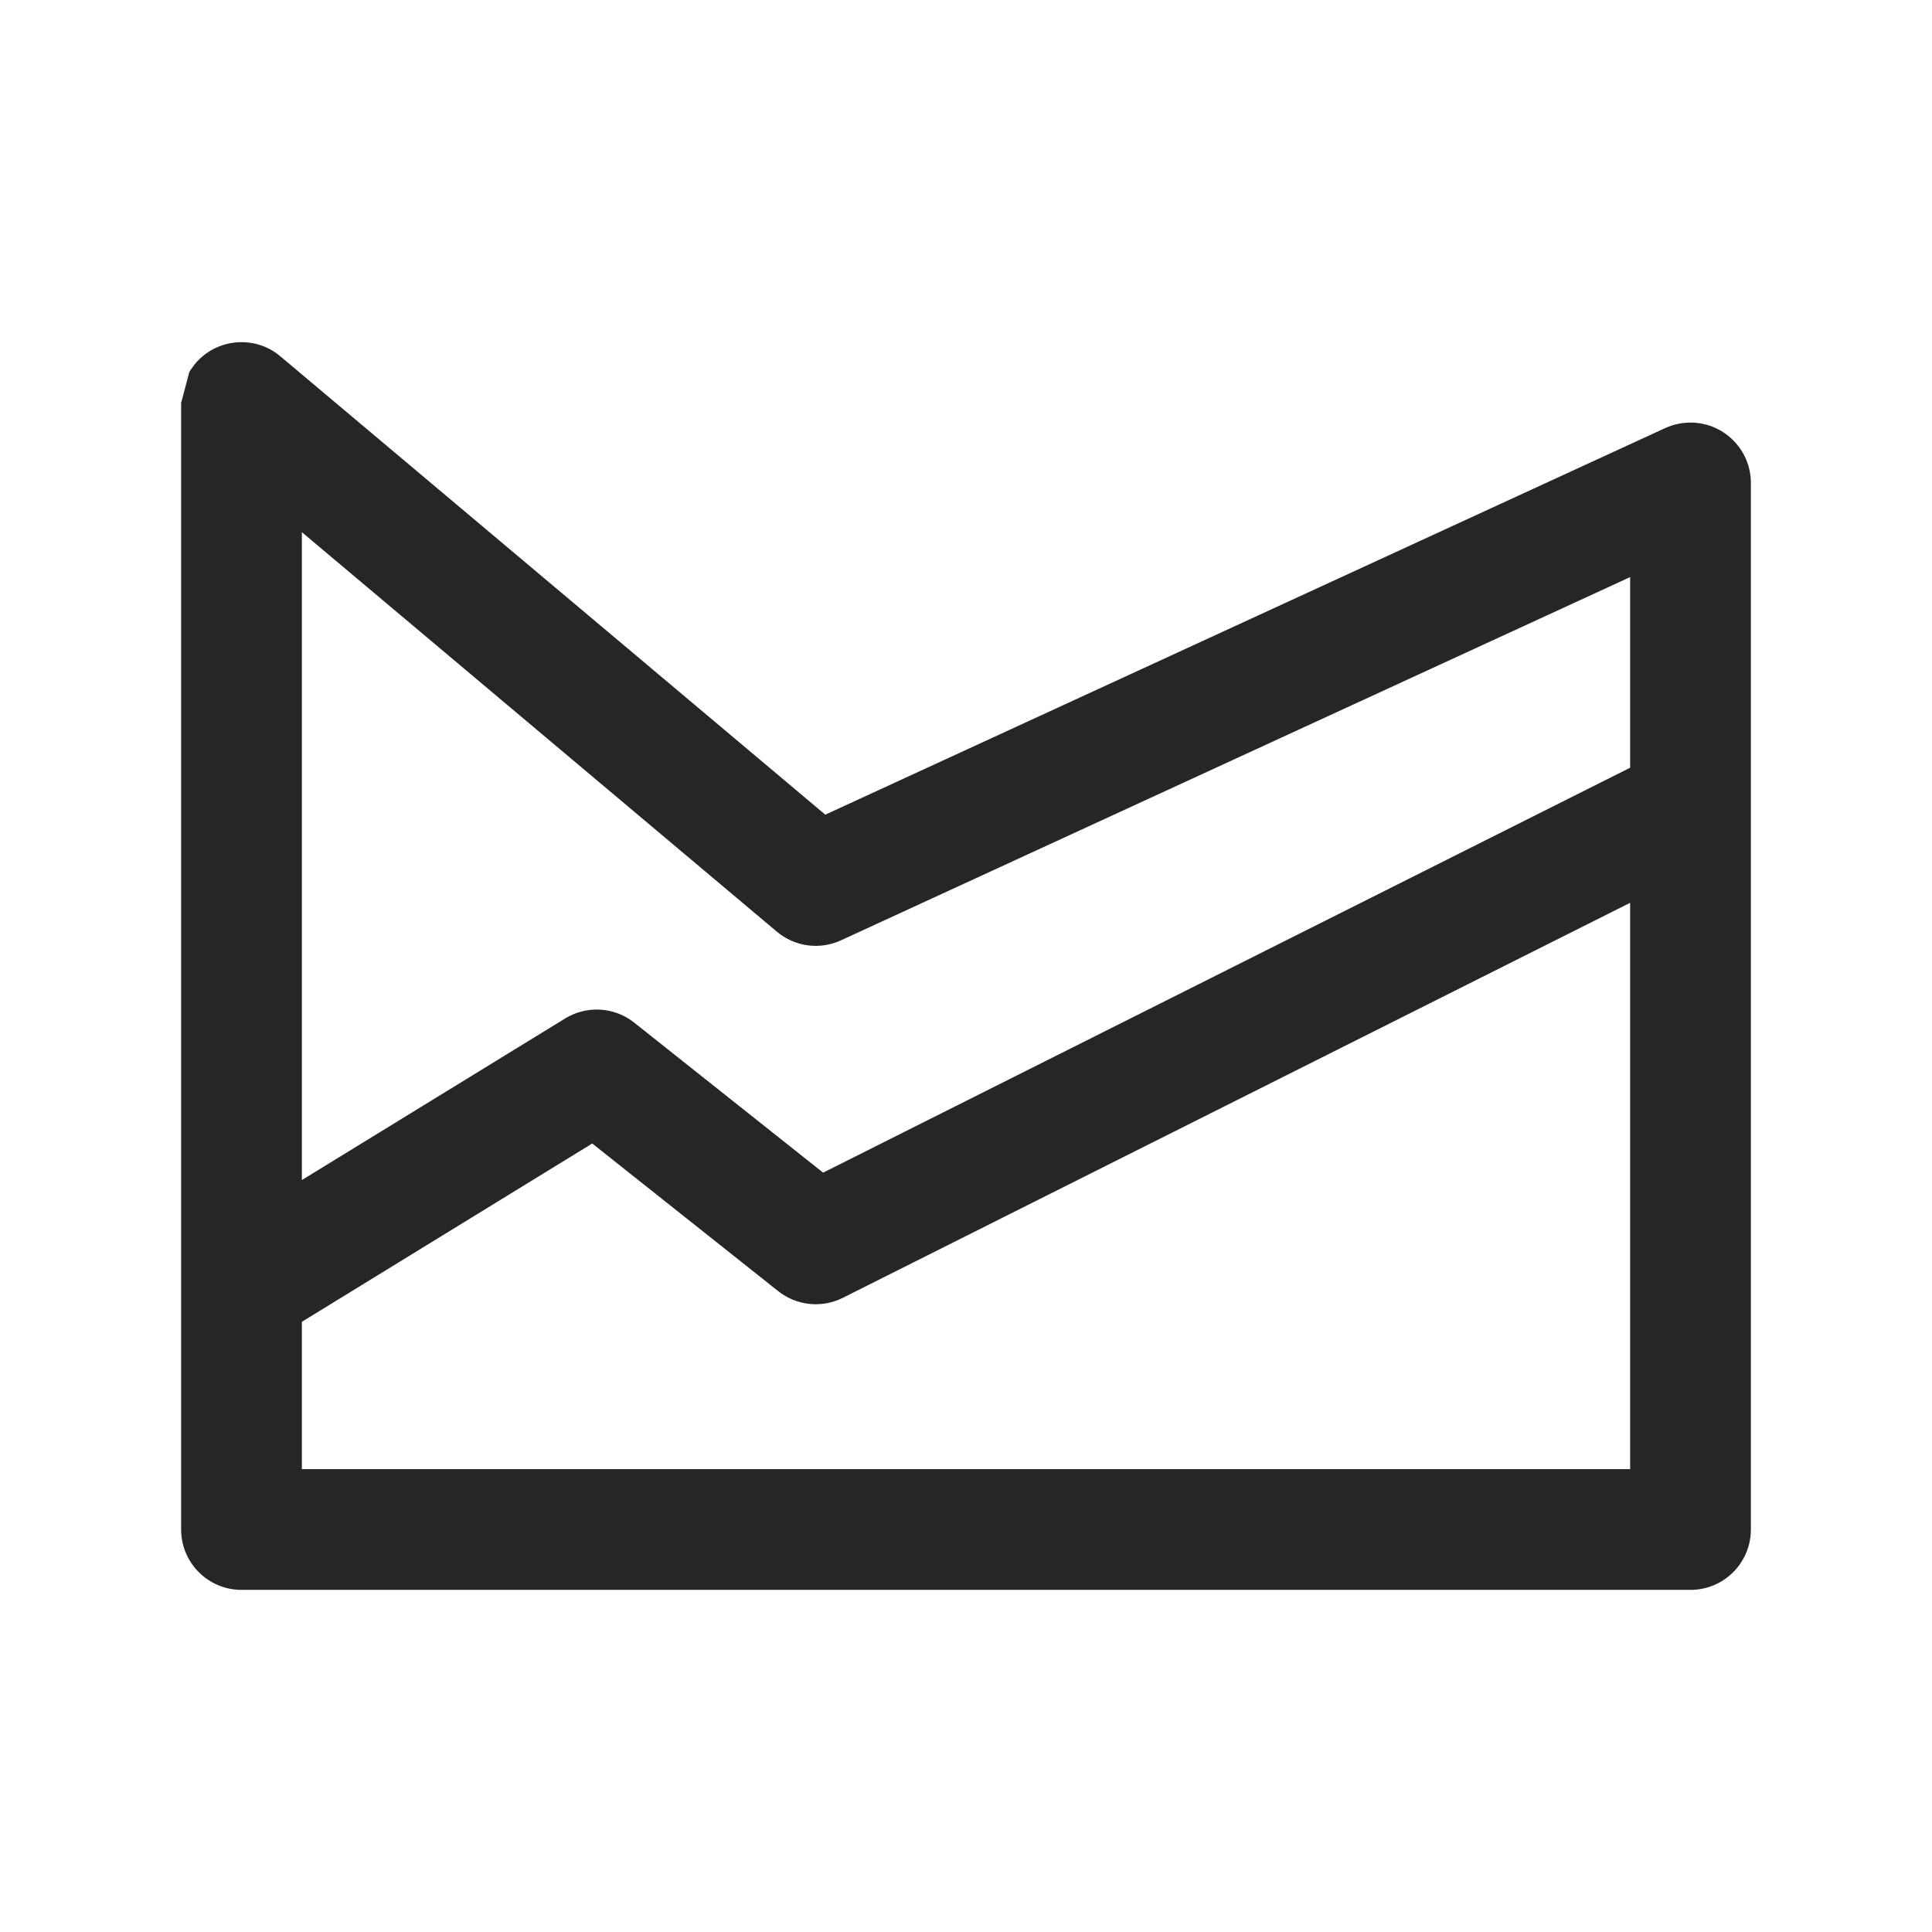 <svg width="24" height="24" viewBox="0 0 24 24" fill="none" xmlns="http://www.w3.org/2000/svg">
<path fill-rule="evenodd" clip-rule="evenodd" d="M2.352 4.621C2.378 4.578 2.408 4.537 2.441 4.499C2.619 4.301 2.881 4.219 3.127 4.261C3.172 4.268 3.215 4.28 3.257 4.295C3.342 4.326 3.419 4.372 3.486 4.429L10.252 10.12L20.683 5.319C20.794 5.268 20.911 5.246 21.026 5.25C21.428 5.264 21.75 5.594 21.75 6V9.984C21.75 9.994 21.75 10.005 21.75 10.015V19C21.75 19.414 21.414 19.75 21 19.75H3C2.586 19.75 2.25 19.414 2.25 19V16.013C2.25 16.005 2.25 15.996 2.25 15.988V5.005V5C2.25 4.957 2.254 4.914 2.261 4.873C2.253 4.917 2.25 4.961 2.25 5.005M2.352 4.621C2.33 4.66 2.311 4.701 2.295 4.743C2.31 4.701 2.329 4.661 2.352 4.621ZM3.75 6.611V14.659L7.02 12.652C7.288 12.487 7.632 12.507 7.879 12.704L10.225 14.567L20.25 9.537V7.169L10.447 11.681C10.184 11.803 9.873 11.761 9.651 11.574L3.75 6.611ZM3.75 18.25V16.42L7.357 14.205L9.667 16.039C9.896 16.221 10.209 16.253 10.47 16.122L20.25 11.215V18.25H3.75Z" fill="#262626"/>
</svg>
